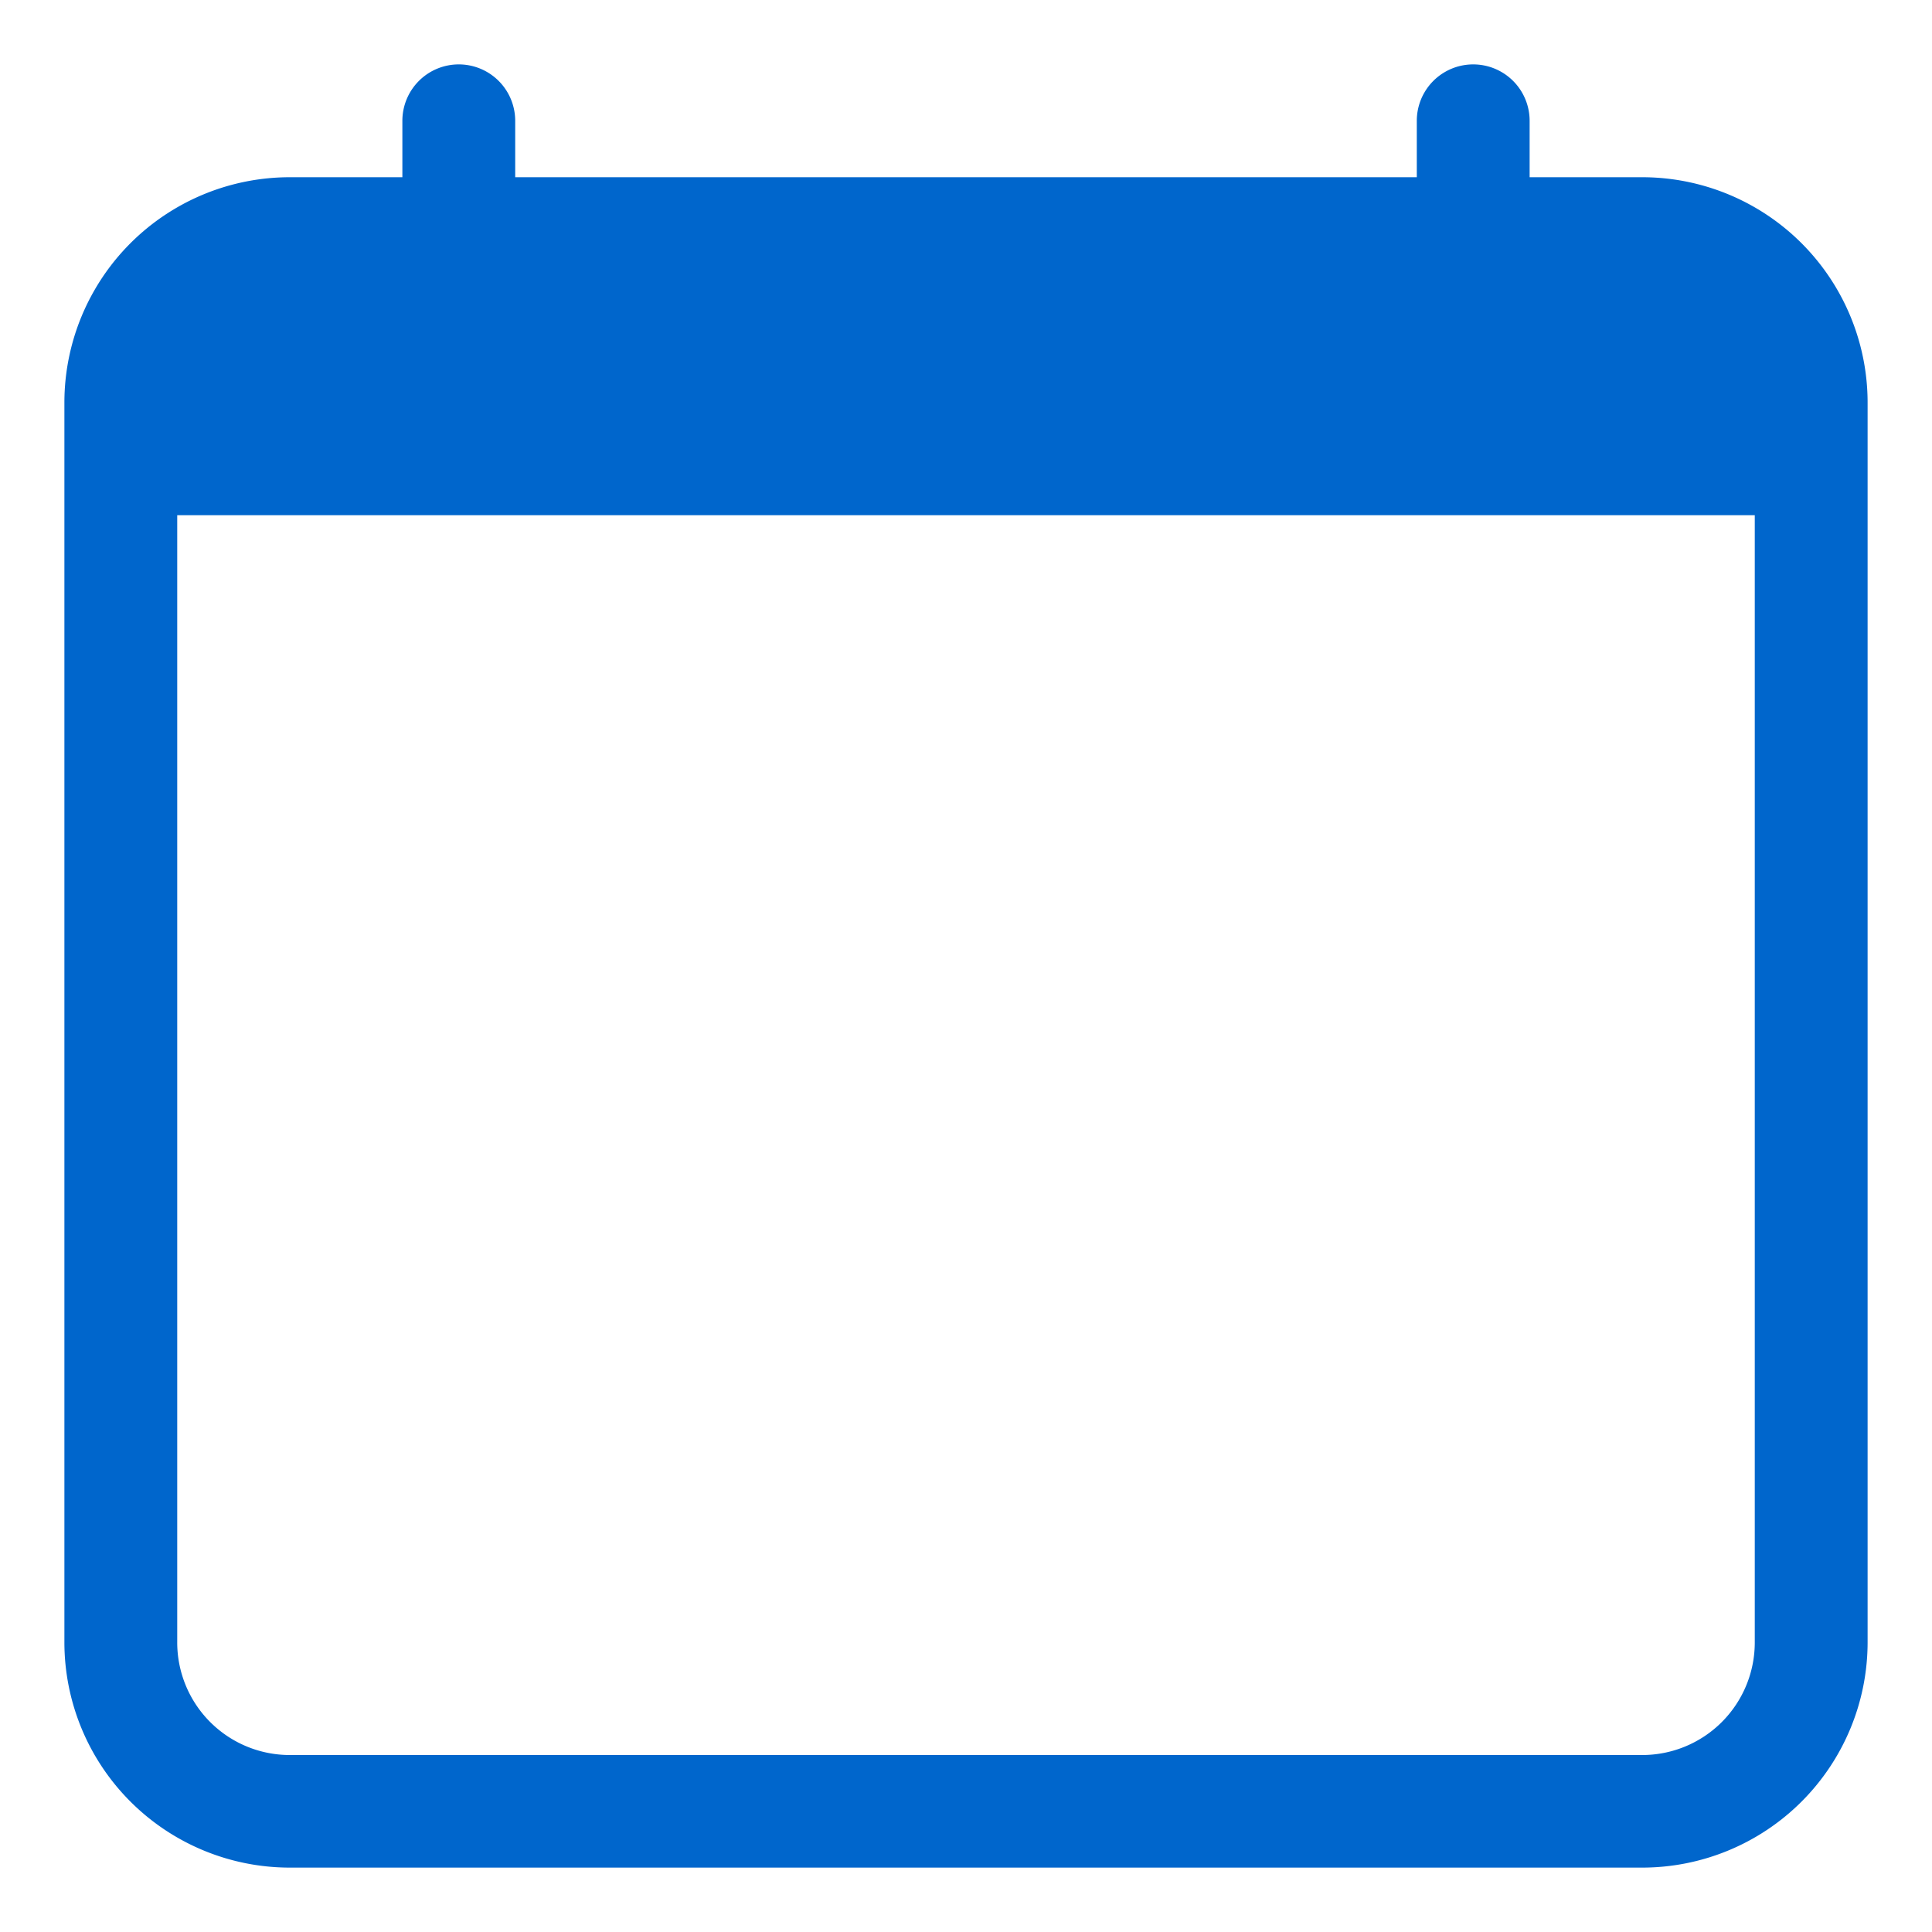 <svg id="Layer_1" data-name="Layer 1" xmlns="http://www.w3.org/2000/svg" viewBox="0 0 75 75"><defs><style>.cls-1{fill:#06c;}</style></defs><path class="cls-1" d="M17.81,2.5A2.19,2.19,0,0,1,20,4.69V6.88H55V4.69a2.19,2.19,0,0,1,4.38,0V6.88h4.37a8.75,8.75,0,0,1,8.75,8.75V63.75a8.75,8.75,0,0,1-8.75,8.75H11.25A8.75,8.75,0,0,1,2.5,63.75V15.63a8.75,8.75,0,0,1,8.75-8.75h4.37V4.69A2.19,2.19,0,0,1,17.81,2.5ZM6.88,20V63.75a4.37,4.37,0,0,0,4.37,4.38h52.5a4.37,4.37,0,0,0,4.37-4.38V20Z"/></svg>